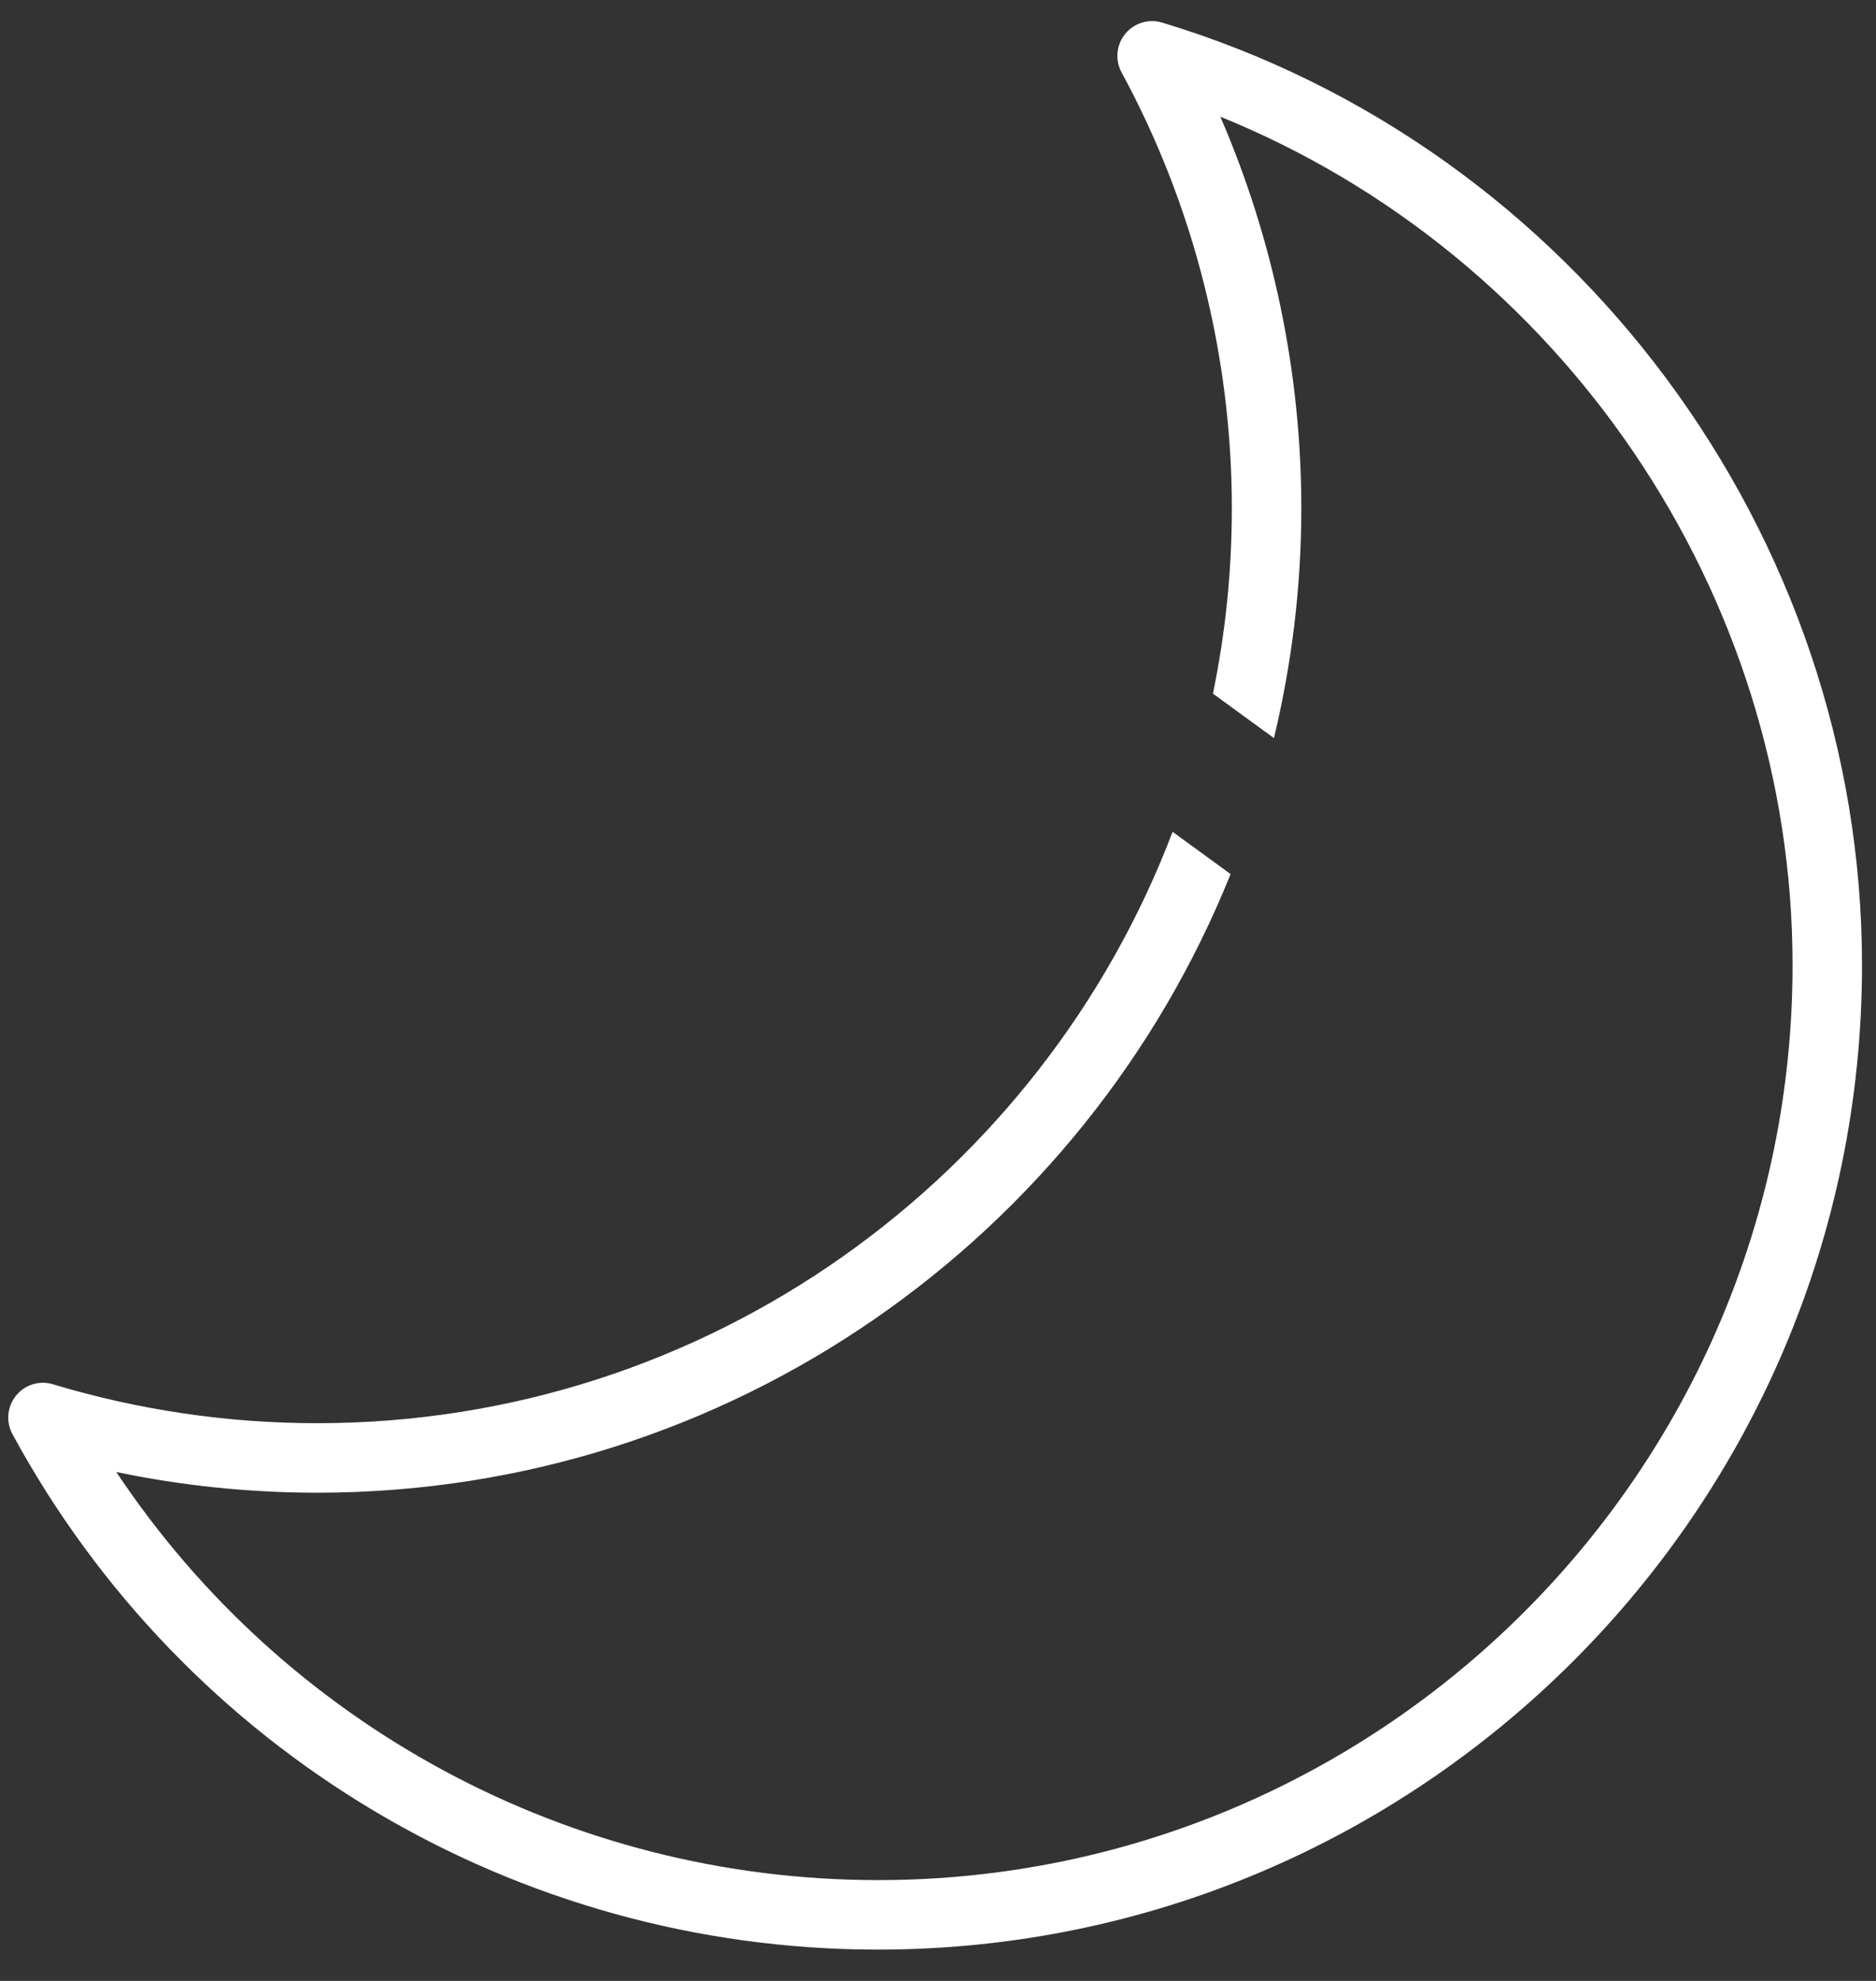 <svg width="54" height="57" viewBox="0 0 54 57" fill="none" xmlns="http://www.w3.org/2000/svg">
<rect x="0" y="0" width="54" height="57" fill="#333333" stroke="none"/>
<path d="M33.452 0.65C33.067 0.532 32.643 0.661 32.388 0.976C32.132 1.291 32.091 1.728 32.285 2.085C34.361 5.909 35.458 10.245 35.458 14.625C35.458 16.452 35.27 18.236 34.914 19.959L36.67 21.238C37.18 19.115 37.458 16.902 37.458 14.625C37.458 10.745 36.657 6.895 35.127 3.358C44.932 7.335 51.598 17.053 51.598 27.772C51.598 42.289 39.787 54.099 25.271 54.099C16.405 54.099 8.207 49.655 3.348 42.357C5.247 42.752 7.184 42.952 9.131 42.952C21.032 42.952 31.234 35.572 35.422 25.151L33.752 23.935C29.982 33.869 20.37 40.952 9.131 40.952C6.553 40.952 3.993 40.575 1.525 39.832C1.138 39.714 0.716 39.842 0.462 40.158C0.206 40.472 0.165 40.91 0.358 41.266C5.324 50.416 14.87 56.099 25.27 56.099C40.89 56.099 53.597 43.392 53.597 27.772C53.598 15.377 45.314 4.225 33.452 0.65Z" fill="white"/>
</svg>
